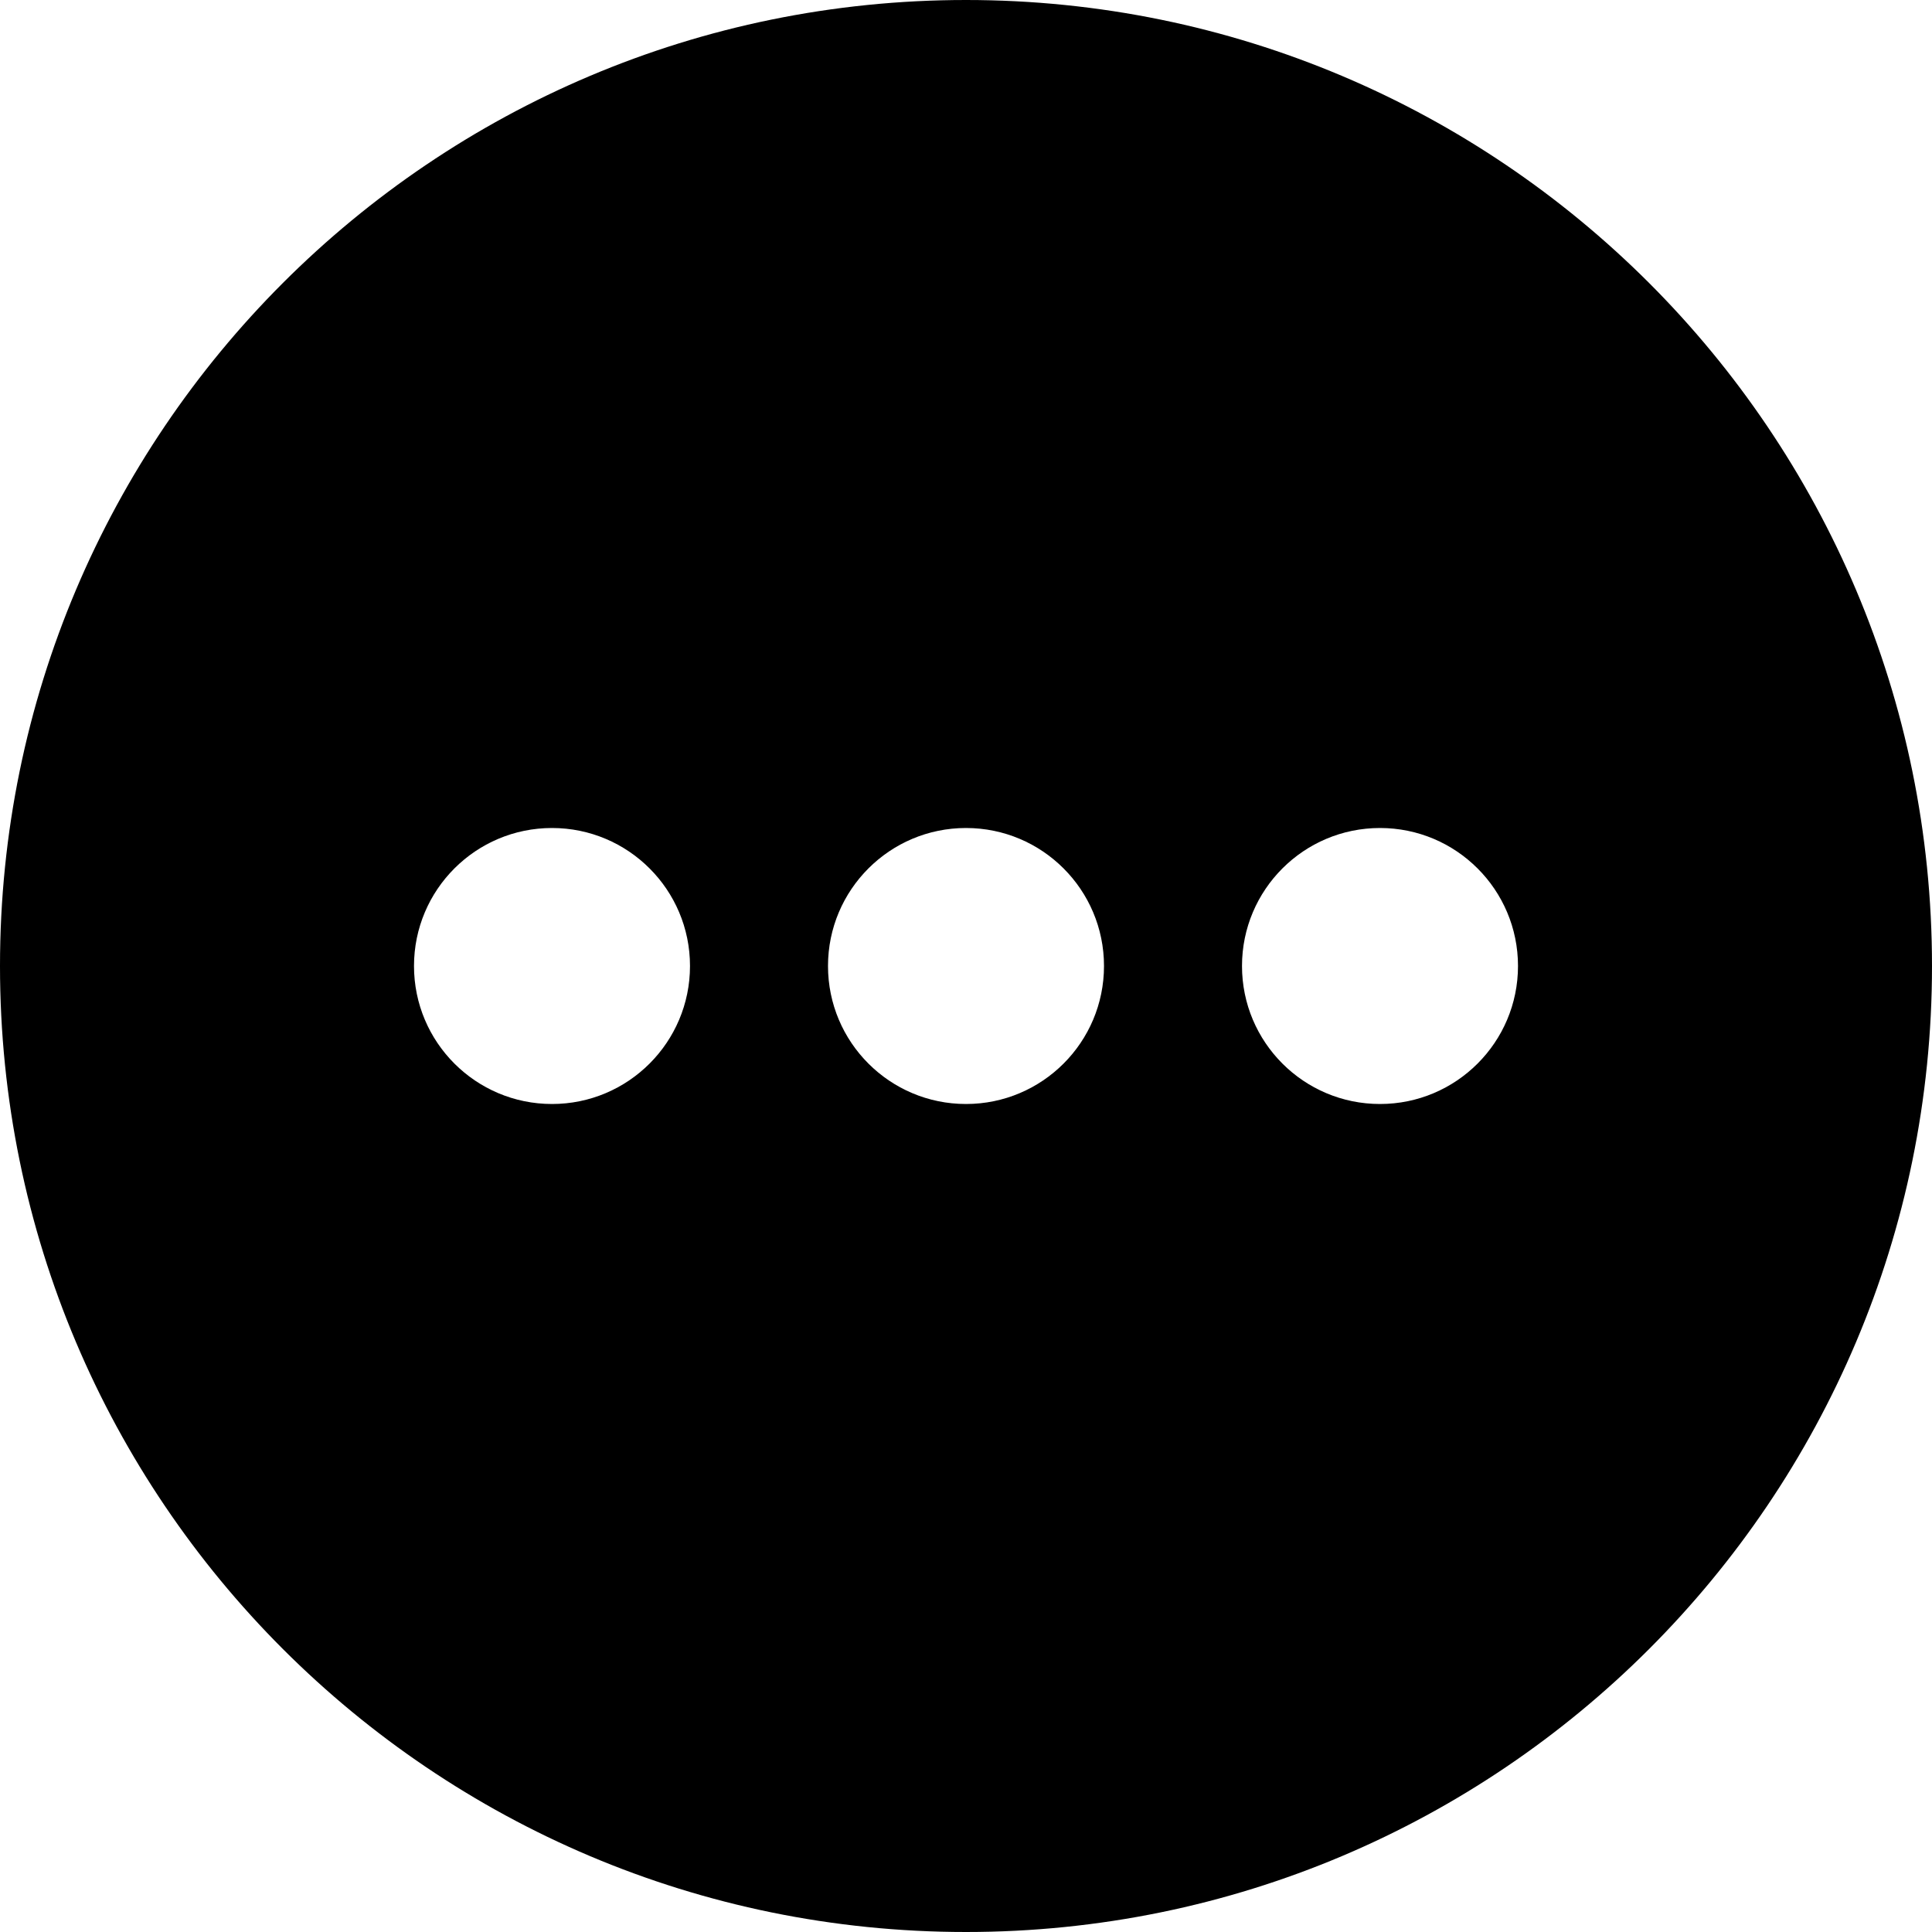 <?xml version="1.0" encoding="UTF-8"?>
<svg width="56px" height="56px" viewBox="0 0 56 56" version="1.1" xmlns="http://www.w3.org/2000/svg" xmlns:xlink="http://www.w3.org/1999/xlink">
    <!-- Generator: Sketch 52.1 (67048) - http://www.bohemiancoding.com/sketch -->
    <title>more_round_fill</title>
    <desc>Created with Sketch.</desc>
    <g id="Page-1" stroke="none" stroke-width="1" fill="none" fill-rule="evenodd">
        <g id="more_round_fill" fill="#000000">
            <path d="M28,56 C12.536,56 0,43.464 0,28 C0,12.536 12.536,0 28,0 C43.464,0 56,12.536 56,28 C56,43.464 43.464,56 28,56 Z M16,32 C18.209,32 20,30.209 20,28 C20,25.791 18.209,24 16,24 C13.791,24 12,25.791 12,28 C12,30.209 13.791,32 16,32 Z M28,32 C30.209,32 32,30.209 32,28 C32,25.791 30.209,24 28,24 C25.791,24 24,25.791 24,28 C24,30.209 25.791,32 28,32 Z M40,32 C42.209,32 44,30.209 44,28 C44,25.791 42.209,24 40,24 C37.791,24 36,25.791 36,28 C36,30.209 37.791,32 40,32 Z" id="Combined-Shape"></path>
        </g>
    </g>
</svg>